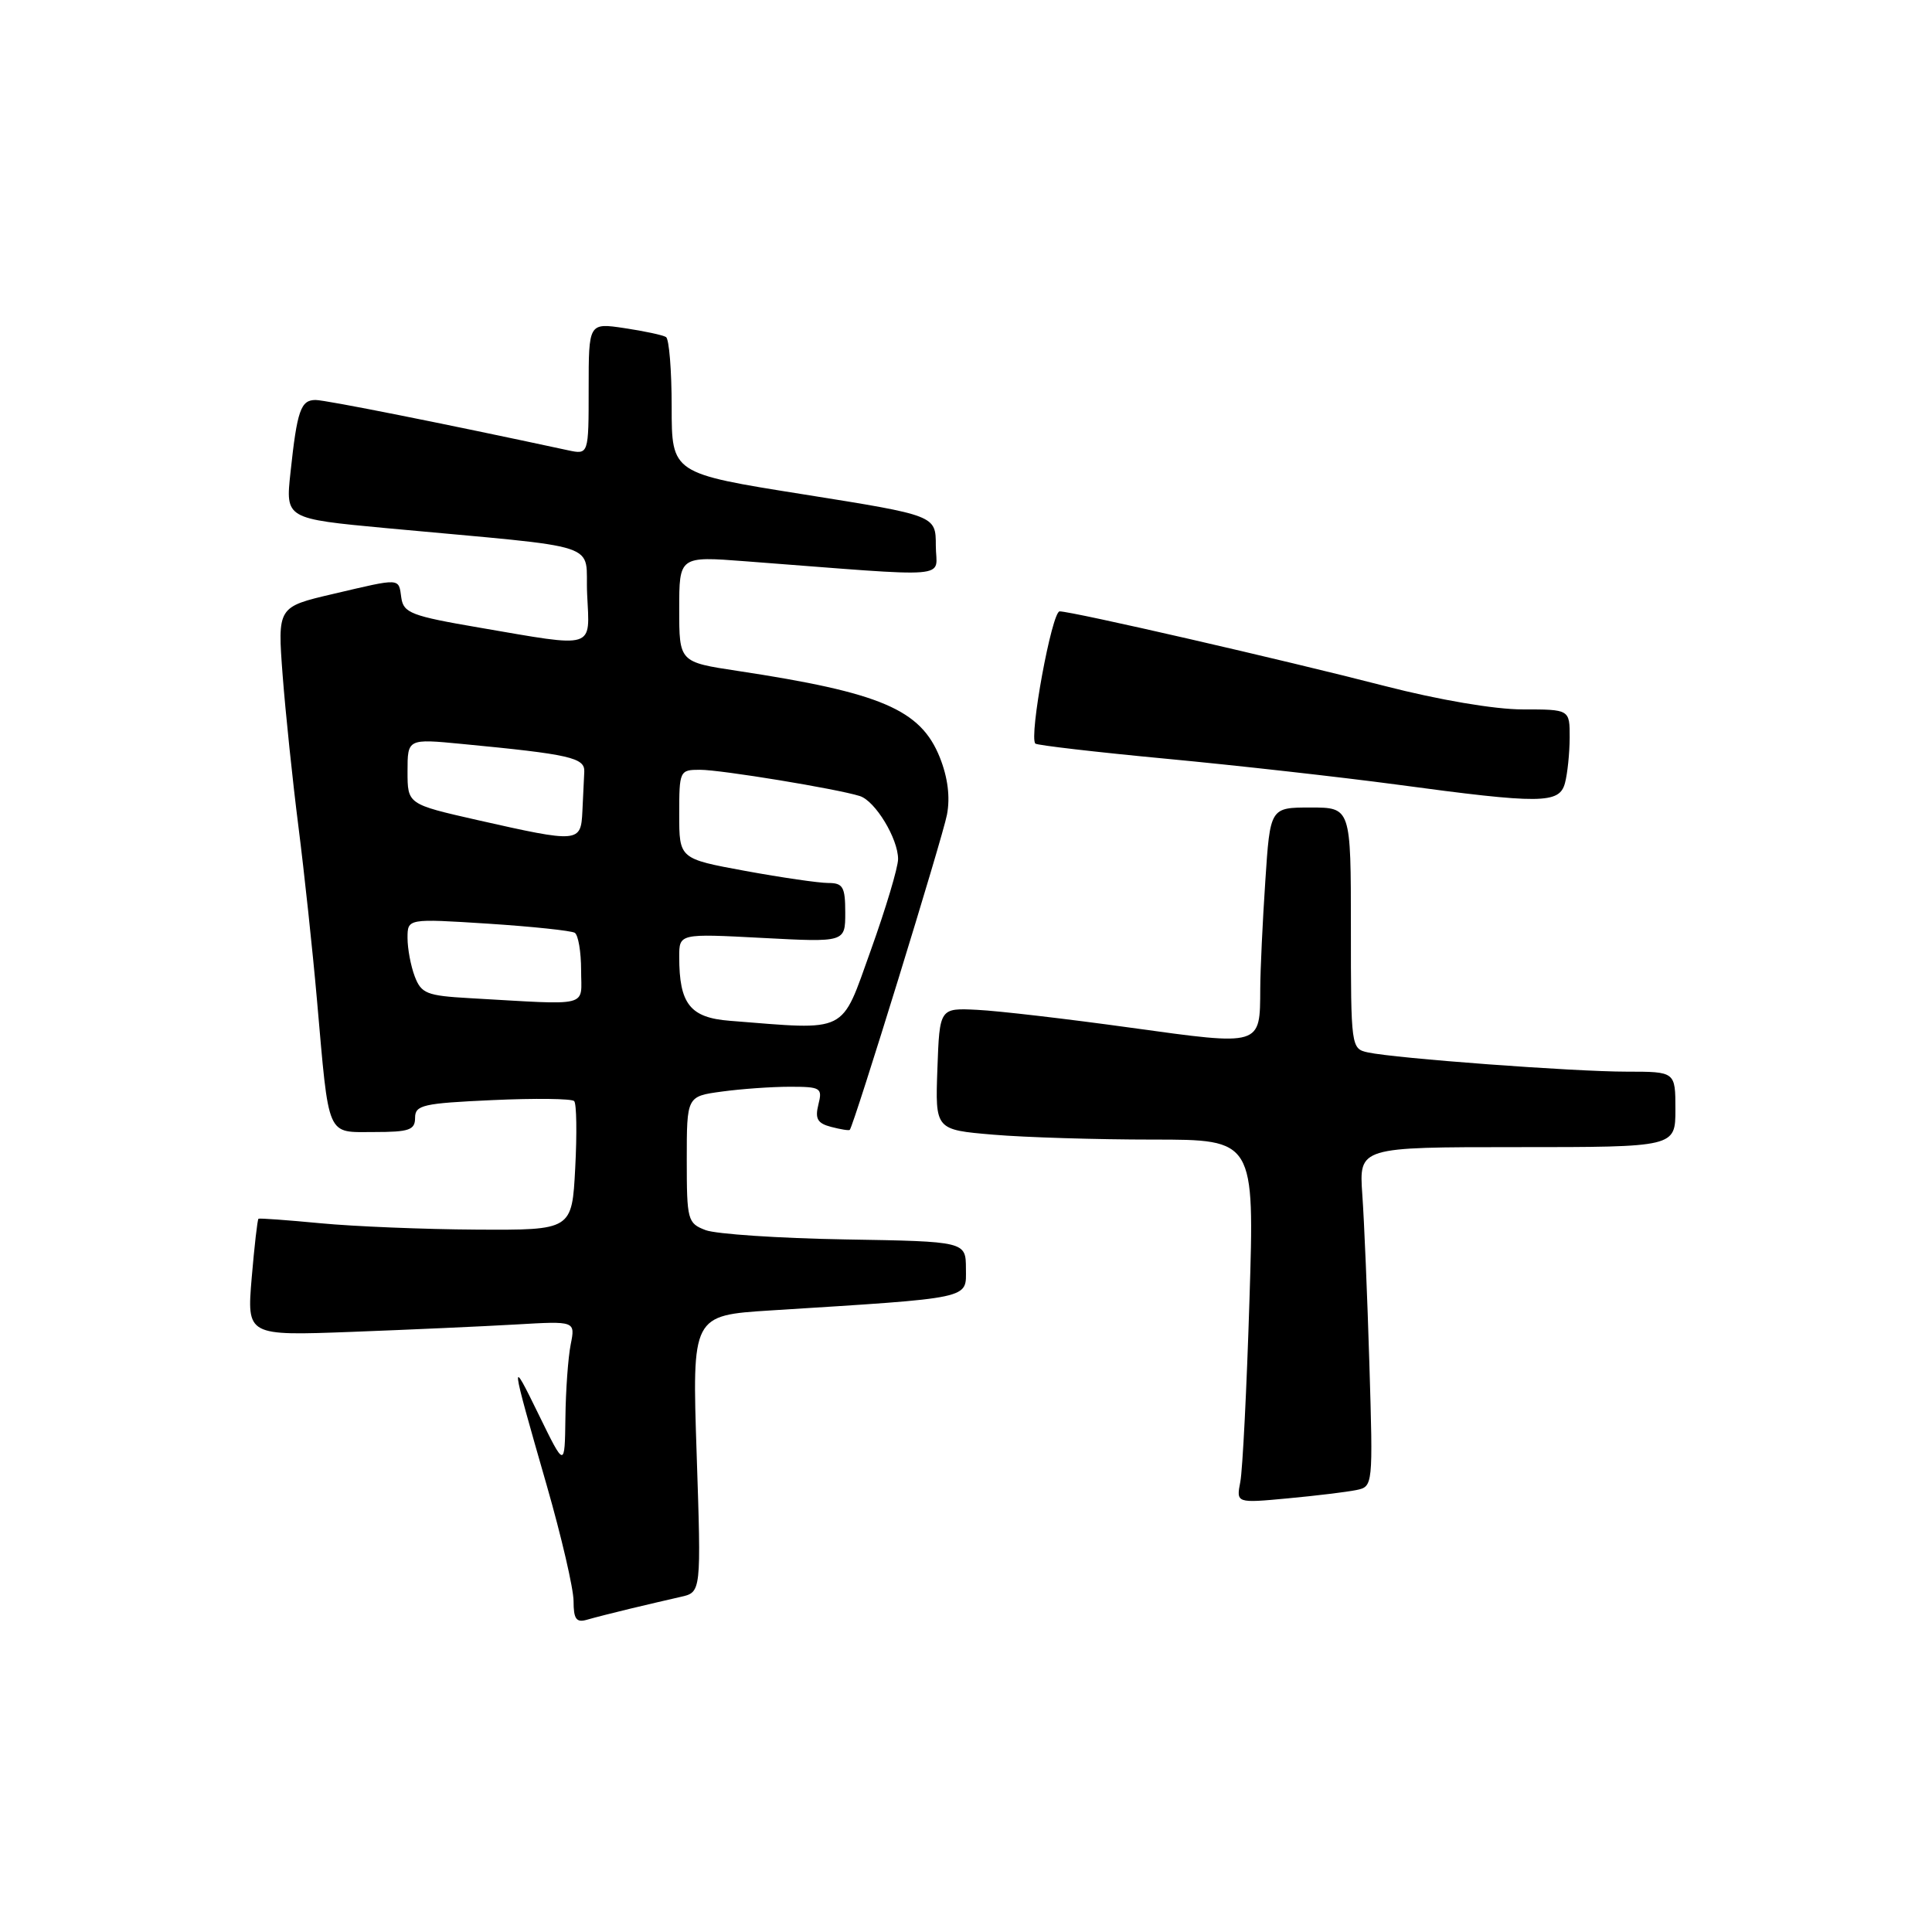<?xml version="1.0" encoding="UTF-8" standalone="no"?>
<!DOCTYPE svg PUBLIC "-//W3C//DTD SVG 1.1//EN" "http://www.w3.org/Graphics/SVG/1.1/DTD/svg11.dtd" >
<svg xmlns="http://www.w3.org/2000/svg" xmlns:xlink="http://www.w3.org/1999/xlink" version="1.1" viewBox="0 0 256 256">
 <g >
 <path fill="currentColor"
d=" M 83.50 213.16 C 85.70 212.63 88.72 211.93 90.21 211.59 C 92.92 210.98 92.92 210.98 92.31 192.64 C 91.70 174.30 91.70 174.30 102.10 173.64 C 129.09 171.94 128.00 172.17 127.99 168.12 C 127.98 164.50 127.98 164.50 111.99 164.23 C 103.20 164.08 94.88 163.52 93.50 163.00 C 91.11 162.09 91.00 161.69 91.00 153.66 C 91.00 145.27 91.00 145.27 95.64 144.64 C 98.19 144.29 102.25 144.00 104.66 144.00 C 108.76 144.00 109.00 144.15 108.44 146.36 C 107.97 148.24 108.32 148.85 110.13 149.32 C 111.39 149.65 112.50 149.83 112.60 149.71 C 113.15 149.10 124.92 110.94 125.48 107.94 C 125.92 105.62 125.59 103.02 124.53 100.36 C 121.99 94.02 116.75 91.78 97.75 88.90 C 90.00 87.73 90.00 87.73 90.00 80.72 C 90.00 73.70 90.00 73.70 98.75 74.37 C 127.01 76.52 124.00 76.77 124.00 72.30 C 124.00 68.30 124.00 68.30 106.50 65.51 C 89.00 62.73 89.00 62.73 89.00 53.92 C 89.00 49.08 88.66 44.91 88.25 44.66 C 87.84 44.40 85.36 43.87 82.75 43.48 C 78.00 42.77 78.00 42.77 78.00 51.51 C 78.00 60.25 78.00 60.25 75.25 59.66 C 58.67 56.09 43.18 53.01 41.82 53.00 C 39.85 53.00 39.37 54.37 38.49 62.62 C 37.83 68.73 37.83 68.73 51.17 69.98 C 80.72 72.73 77.46 71.66 77.80 78.75 C 78.15 86.11 79.05 85.83 63.50 83.16 C 54.54 81.63 53.47 81.22 53.18 79.23 C 52.80 76.54 53.23 76.57 44.14 78.70 C 36.77 80.42 36.77 80.42 37.45 89.46 C 37.83 94.43 38.77 103.45 39.54 109.50 C 40.31 115.55 41.42 125.90 42.00 132.50 C 43.63 151.01 43.19 150.00 49.58 150.00 C 54.22 150.00 55.00 149.73 55.00 148.12 C 55.00 146.42 56.04 146.19 65.25 145.77 C 70.89 145.51 75.76 145.57 76.08 145.90 C 76.40 146.23 76.46 150.21 76.22 154.75 C 75.79 163.00 75.79 163.00 63.14 162.93 C 56.19 162.89 46.90 162.51 42.50 162.09 C 38.10 161.67 34.39 161.40 34.25 161.49 C 34.11 161.59 33.71 165.11 33.35 169.33 C 32.71 177.00 32.71 177.00 46.60 176.48 C 54.25 176.19 64.04 175.75 68.37 175.50 C 76.24 175.04 76.24 175.04 75.62 178.15 C 75.28 179.85 74.96 184.23 74.92 187.88 C 74.83 194.50 74.83 194.50 71.41 187.50 C 67.54 179.57 67.57 179.87 72.45 196.84 C 74.40 203.63 76.00 210.52 76.00 212.16 C 76.00 214.52 76.36 215.03 77.75 214.63 C 78.71 214.35 81.30 213.69 83.50 213.16 Z  M 179.72 197.44 C 181.93 196.98 181.94 196.90 181.45 180.74 C 181.18 171.81 180.76 161.69 180.51 158.25 C 180.08 152.00 180.08 152.00 201.04 152.00 C 222.00 152.00 222.00 152.00 222.00 147.00 C 222.00 142.00 222.00 142.00 215.55 142.00 C 208.51 142.00 184.86 140.24 181.25 139.45 C 179.03 138.97 179.00 138.74 179.00 122.98 C 179.00 107.00 179.00 107.00 173.65 107.00 C 168.30 107.00 168.30 107.00 167.66 116.75 C 167.30 122.11 167.00 128.53 166.99 131.00 C 166.95 138.66 167.23 138.58 149.85 136.18 C 141.41 135.01 132.25 133.94 129.50 133.81 C 124.50 133.56 124.50 133.56 124.21 141.63 C 123.92 149.70 123.92 149.70 131.61 150.35 C 135.84 150.71 145.36 151.00 152.77 151.00 C 166.23 151.00 166.23 151.00 165.56 172.25 C 165.20 183.94 164.65 194.78 164.35 196.34 C 163.80 199.18 163.80 199.18 170.65 198.54 C 174.42 198.19 178.50 197.69 179.72 197.44 Z  M 207.37 103.75 C 207.70 102.51 207.98 99.81 207.99 97.75 C 208.00 94.00 208.00 94.00 201.75 94.00 C 198.03 94.00 190.65 92.74 183.50 90.90 C 170.08 87.44 142.09 81.01 140.41 81.01 C 139.38 81.00 136.32 97.65 137.19 98.53 C 137.42 98.75 145.23 99.66 154.55 100.54 C 163.87 101.42 177.57 102.96 185.00 103.95 C 204.27 106.55 206.63 106.52 207.37 103.75 Z  M 96.70 135.26 C 91.44 134.85 90.00 133.03 90.00 126.79 C 90.00 123.70 90.00 123.70 101.00 124.28 C 112.00 124.86 112.00 124.86 112.00 120.93 C 112.00 117.52 111.70 117.00 109.75 117.00 C 108.51 117.00 103.56 116.28 98.75 115.40 C 90.00 113.79 90.00 113.79 90.00 107.90 C 90.00 102.13 90.06 102.00 92.75 102.00 C 95.55 102.00 110.94 104.53 113.93 105.48 C 115.97 106.12 119.00 111.12 119.00 113.83 C 119.00 114.94 117.37 120.38 115.38 125.93 C 111.37 137.10 112.55 136.51 96.70 135.26 Z  M 62.21 132.26 C 56.56 131.94 55.82 131.65 54.96 129.39 C 54.43 128.00 54.00 125.71 54.00 124.29 C 54.00 121.71 54.00 121.71 64.66 122.39 C 70.53 122.77 75.70 123.32 76.16 123.60 C 76.62 123.89 77.00 126.12 77.00 128.56 C 77.00 133.56 78.50 133.18 62.21 132.26 Z  M 63.25 108.66 C 54.00 106.56 54.00 106.56 54.00 102.22 C 54.00 97.88 54.00 97.88 61.25 98.58 C 75.54 99.95 77.51 100.40 77.42 102.26 C 77.37 103.22 77.26 105.58 77.17 107.50 C 76.97 111.68 76.72 111.70 63.25 108.66 Z "/>
</g>
</svg>